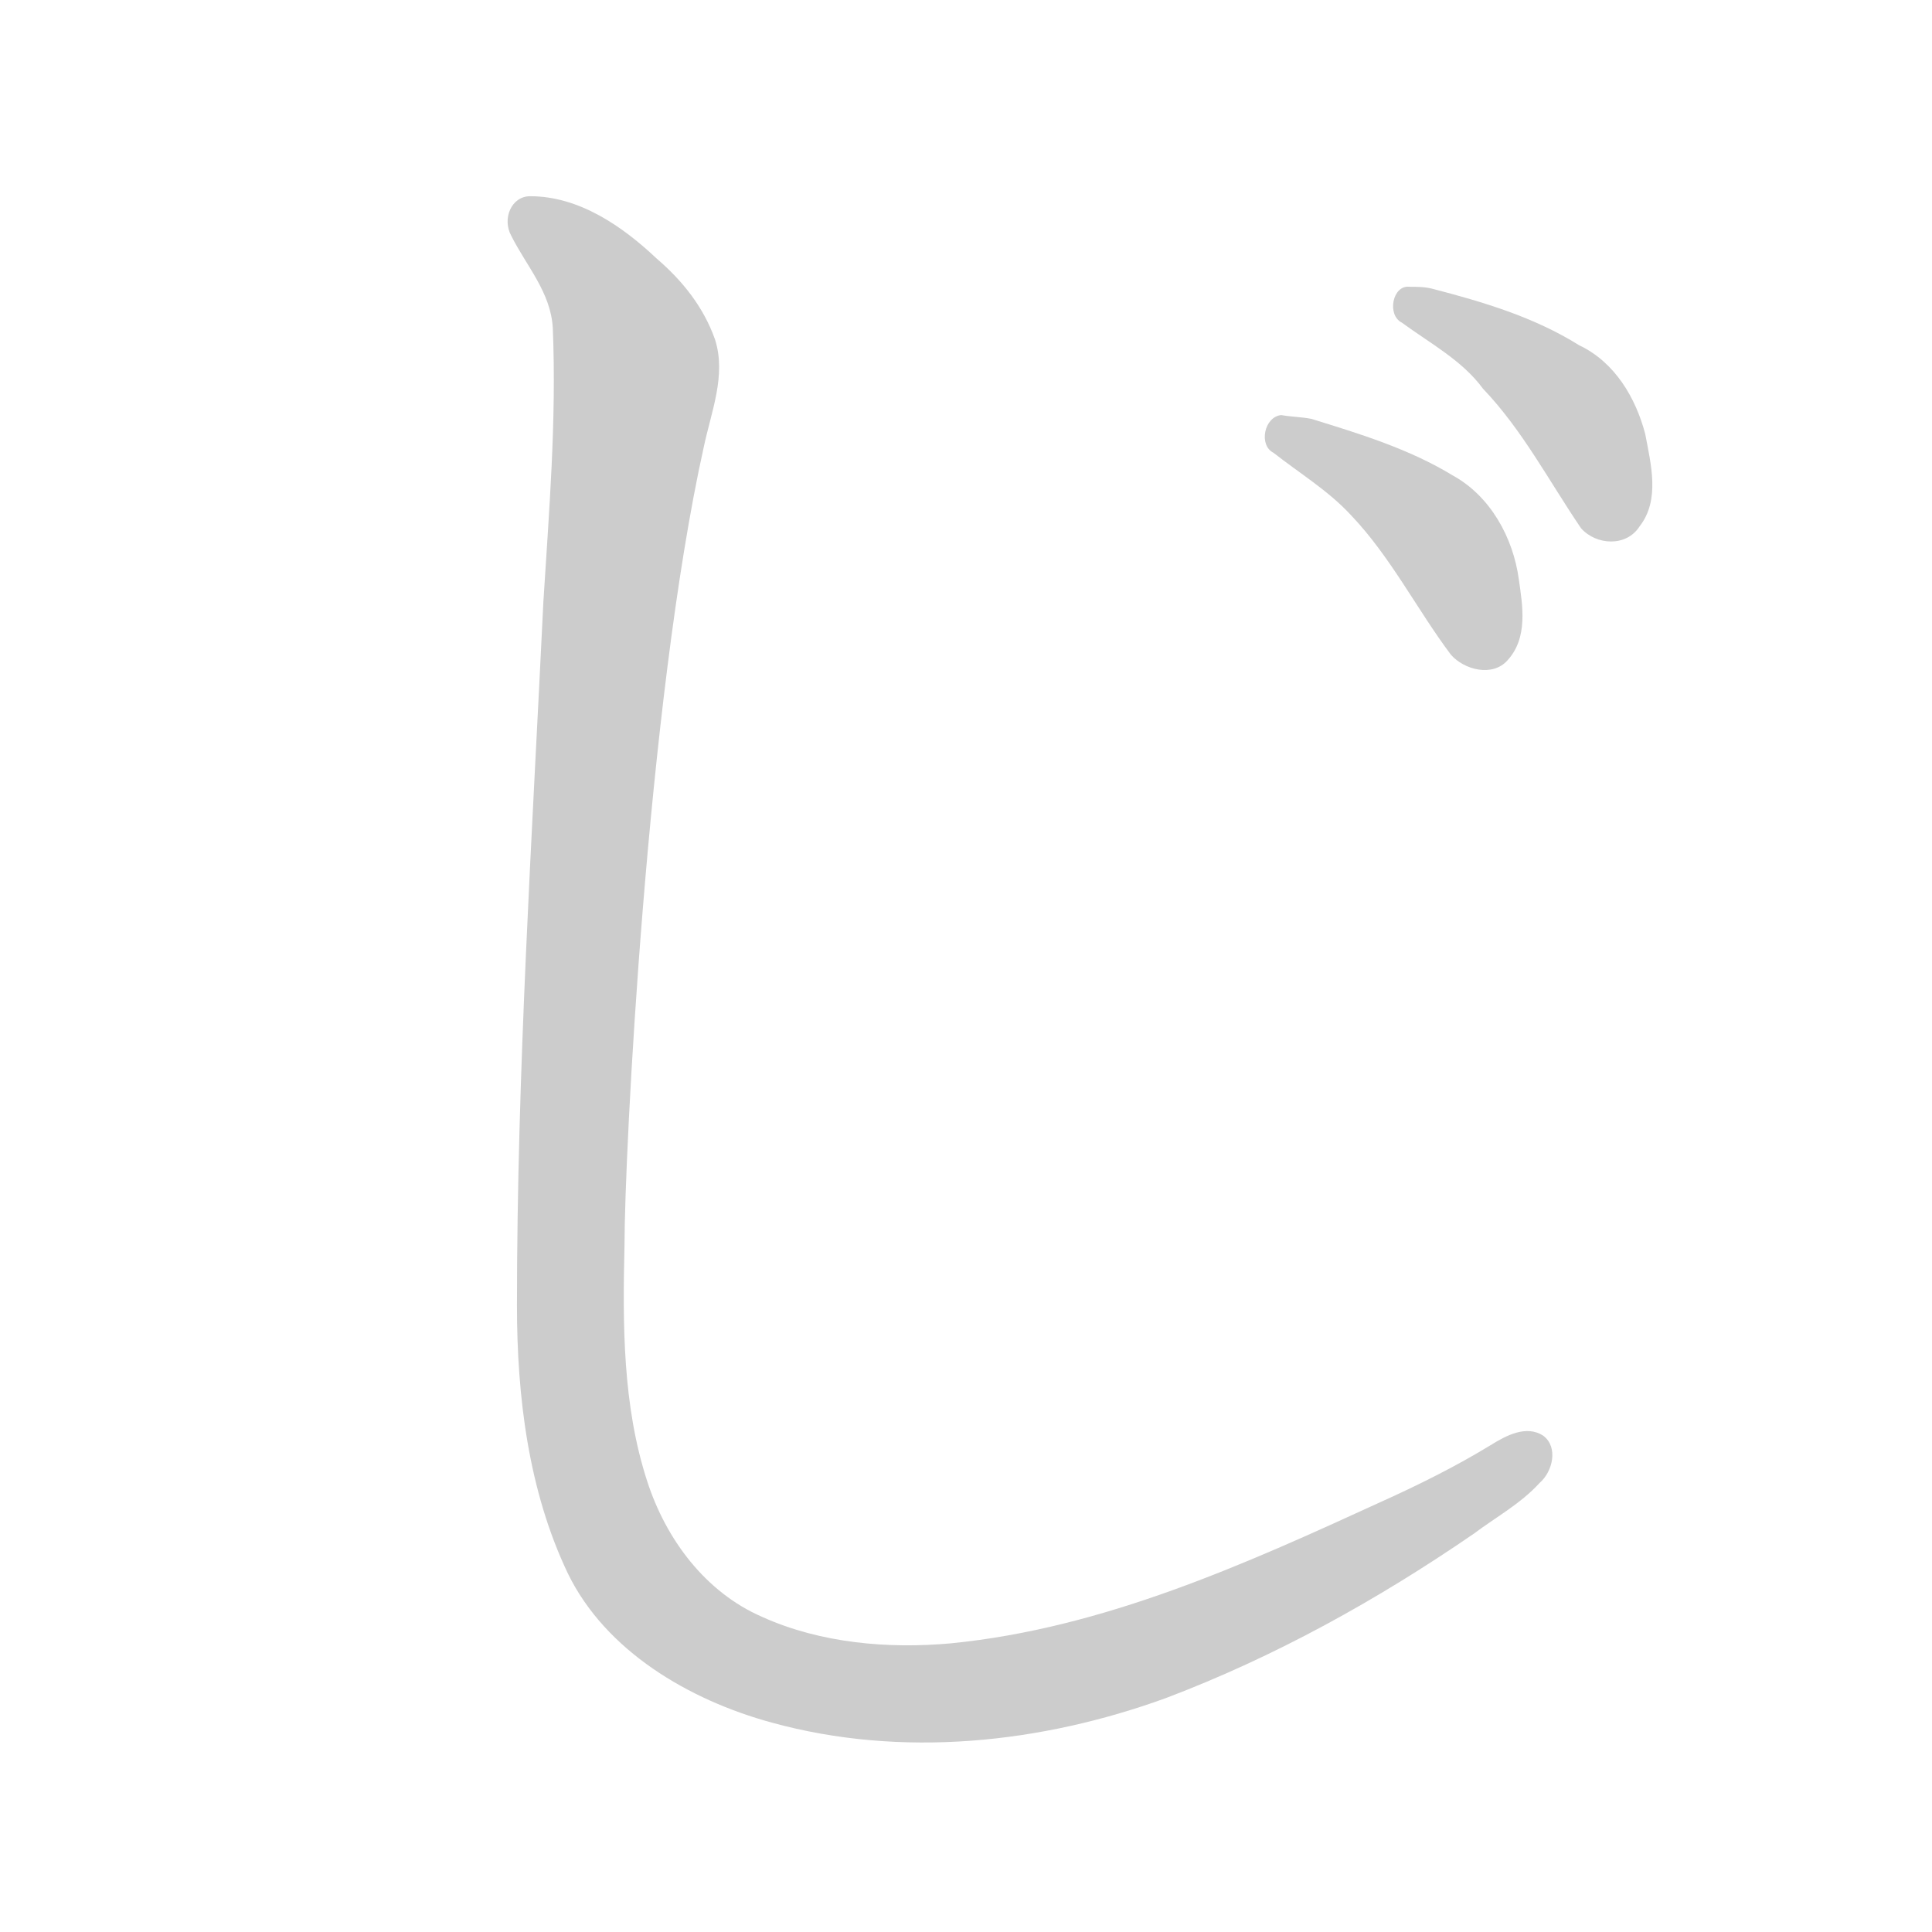 <!--
AnimCJK 2016-2018 Copyright Francois Mizessyn, http://gooo.free.fr/animCJK/
Derived from:
    Wikimedia Commons - https://commons.wikimedia.org/wiki/Hiragana
	Various other sources
You can redistribute and/or modify these files under the terms of the GNU
Lesser General Public License as published by the Free Software Foundation,
either version 3 of the license, or (at your option) any later version. You
should have received a copy of this license (the file "LGPL.txt") along with
these files; if not, see <http://www.gnu.org/licenses/>.
-->
<svg id="z12376" class="acjk" version="1.1" viewBox="0 0 1024 1024" xmlns="http://www.w3.org/2000/svg" xmlns:xlink="http://www.w3.org/1999/xlink">
<style>
<![CDATA[
	@keyframes z12376k {
		from {
			stroke:#c00;
			stroke-dashoffset:3334;
		}
		75% {
			stroke:#c00;
			stroke-dashoffset:0;
		}
		to {
			stroke:#000;
		}
	}
	#z12376 path[clip-path] {
		animation:z12376k 1s linear both;
		stroke-dasharray:3334;
		stroke-width:128;
		stroke-linecap:round;
		fill:none;
	}
	#z12376 path[clip-path="url(#z12376c1)"] {animation-delay:1s;}
	#z12376 path[clip-path="url(#z12376c2)"] {animation-delay:2s;}
	#z12376 path[clip-path="url(#z12376c3)"] {animation-delay:3s;}
	#z12376 path {fill:#ccc;}
]]>
</style>
<path id="z12376d1" d="M 281,104 C 271,104 266,116 271,125 279,141 292,155 293,174 295,223 291,271 288,319 282,444 274,568 274,692 274,740 280,790 301,834 321,875 365,901 409,913 478,932 552,924 618,900 676,878 730,848 781,813 793,804 806,797 816,786 823,780 826,767 818,761 809,755 798,761 790,766 772,777 752,787 732,796 660,829 585,863 504,871 471,874 435,871 404,857 374,844 353,816 343,785 330,745 330,702 331,660 331,612 343,372 373,237 377,218 385,199 379,180 373,163 362,149 348,137 330,120 307,104 281,104 Z"/>
<path id="z12376d2" d="M 679,220 C 670,221 667,236 675,240 689,251 704,260 716,273 737,295 751,323 769,347 776,355 791,359 799,350 810,338 807,321 805,307 802,285 790,263 770,252 747,238 721,230 695,222 690,221 685,221 679,220 Z"/>
<path id="z12376d3" d="M 747,152 C 738,151 735,167 743,171 758,182 775,191 786,206 807,228 821,255 838,280 846,289 862,290 869,279 880,265 875,246 872,230 867,211 856,192 837,183 813,168 786,160 759,153 755,152 751,152 747,152 Z"/>
<defs>
	<clipPath id="z12376c1"><use xlink:href="#z12376d1"/></clipPath>
	<clipPath id="z12376c2"><use xlink:href="#z12376d2"/></clipPath>
	<clipPath id="z12376c3"><use xlink:href="#z12376d3"/></clipPath>
</defs>
<path pathLength="3333" clip-path="url(#z12376c1)" d="M 287,128 346,192 299,732 328,833 411,894 568,894 674,855 812,770"/>
<path pathLength="3333" clip-path="url(#z12376c2)" d="M 684,234 773,278 789,342"/>
<path pathLength="3333" clip-path="url(#z12376c3)" d="M 753,164 837,210 859,272"/>
</svg>
